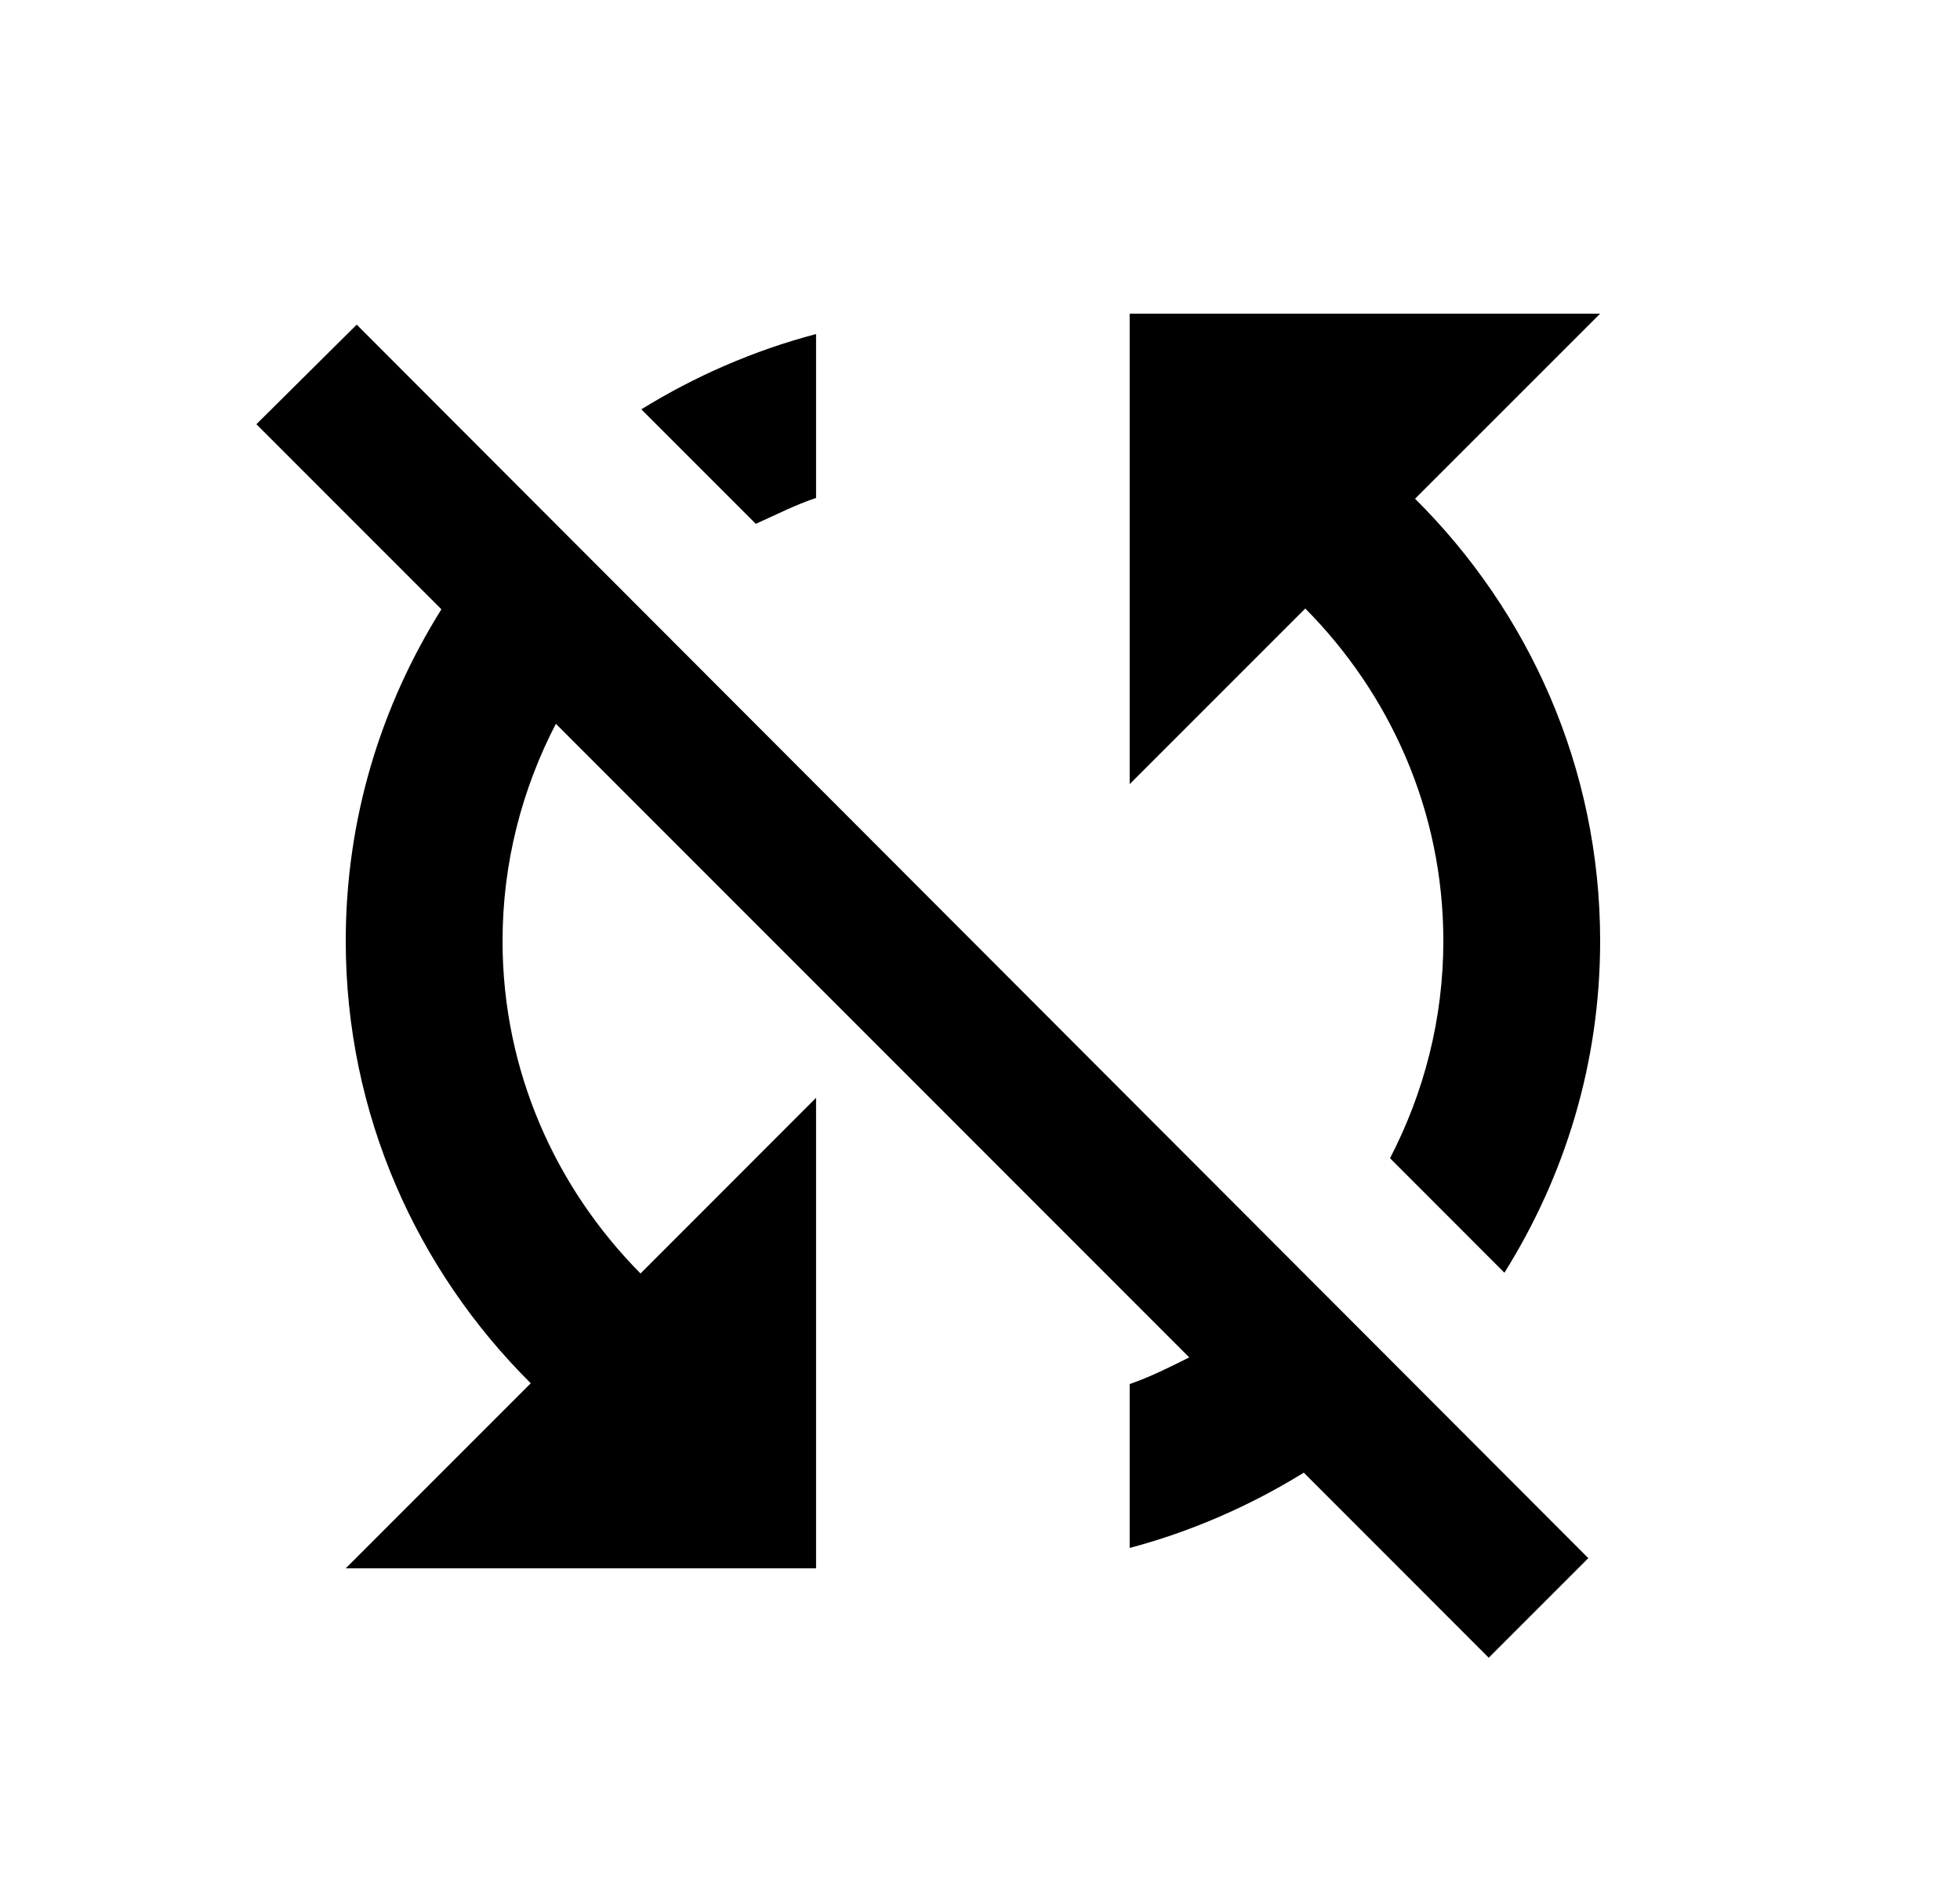<svg id="1" viewBox="0 0 25 24" xmlns="http://www.w3.org/2000/svg">
<g id="398">
<path id="Vector" d="M20.41 4H14.409V10L16.649 7.76C17.73 8.85 18.41 10.34 18.41 12C18.41 13 18.16 13.94 17.73 14.77L19.189 16.23C19.959 15 20.41 13.56 20.41 12C20.41 9.79 19.5 7.8 18.049 6.36L20.41 4ZM3.27 5.41L5.63 7.77C4.86 9 4.41 10.44 4.41 12C4.41 14.21 5.32 16.2 6.77 17.64L4.41 20H10.409V14L8.17 16.24C7.09 15.15 6.41 13.66 6.41 12C6.41 11 6.66 10.06 7.09 9.23L15.169 17.31C14.909 17.44 14.669 17.56 14.409 17.65V19.74C15.2 19.53 15.95 19.2 16.63 18.78L18.989 21.14L20.259 19.87L4.55 4.14L3.27 5.41ZM10.409 6.35V4.26C9.61 4.47 8.86 4.8 8.18 5.22L9.64 6.68C9.91 6.56 10.139 6.44 10.409 6.35Z"/>
</g>
</svg>
